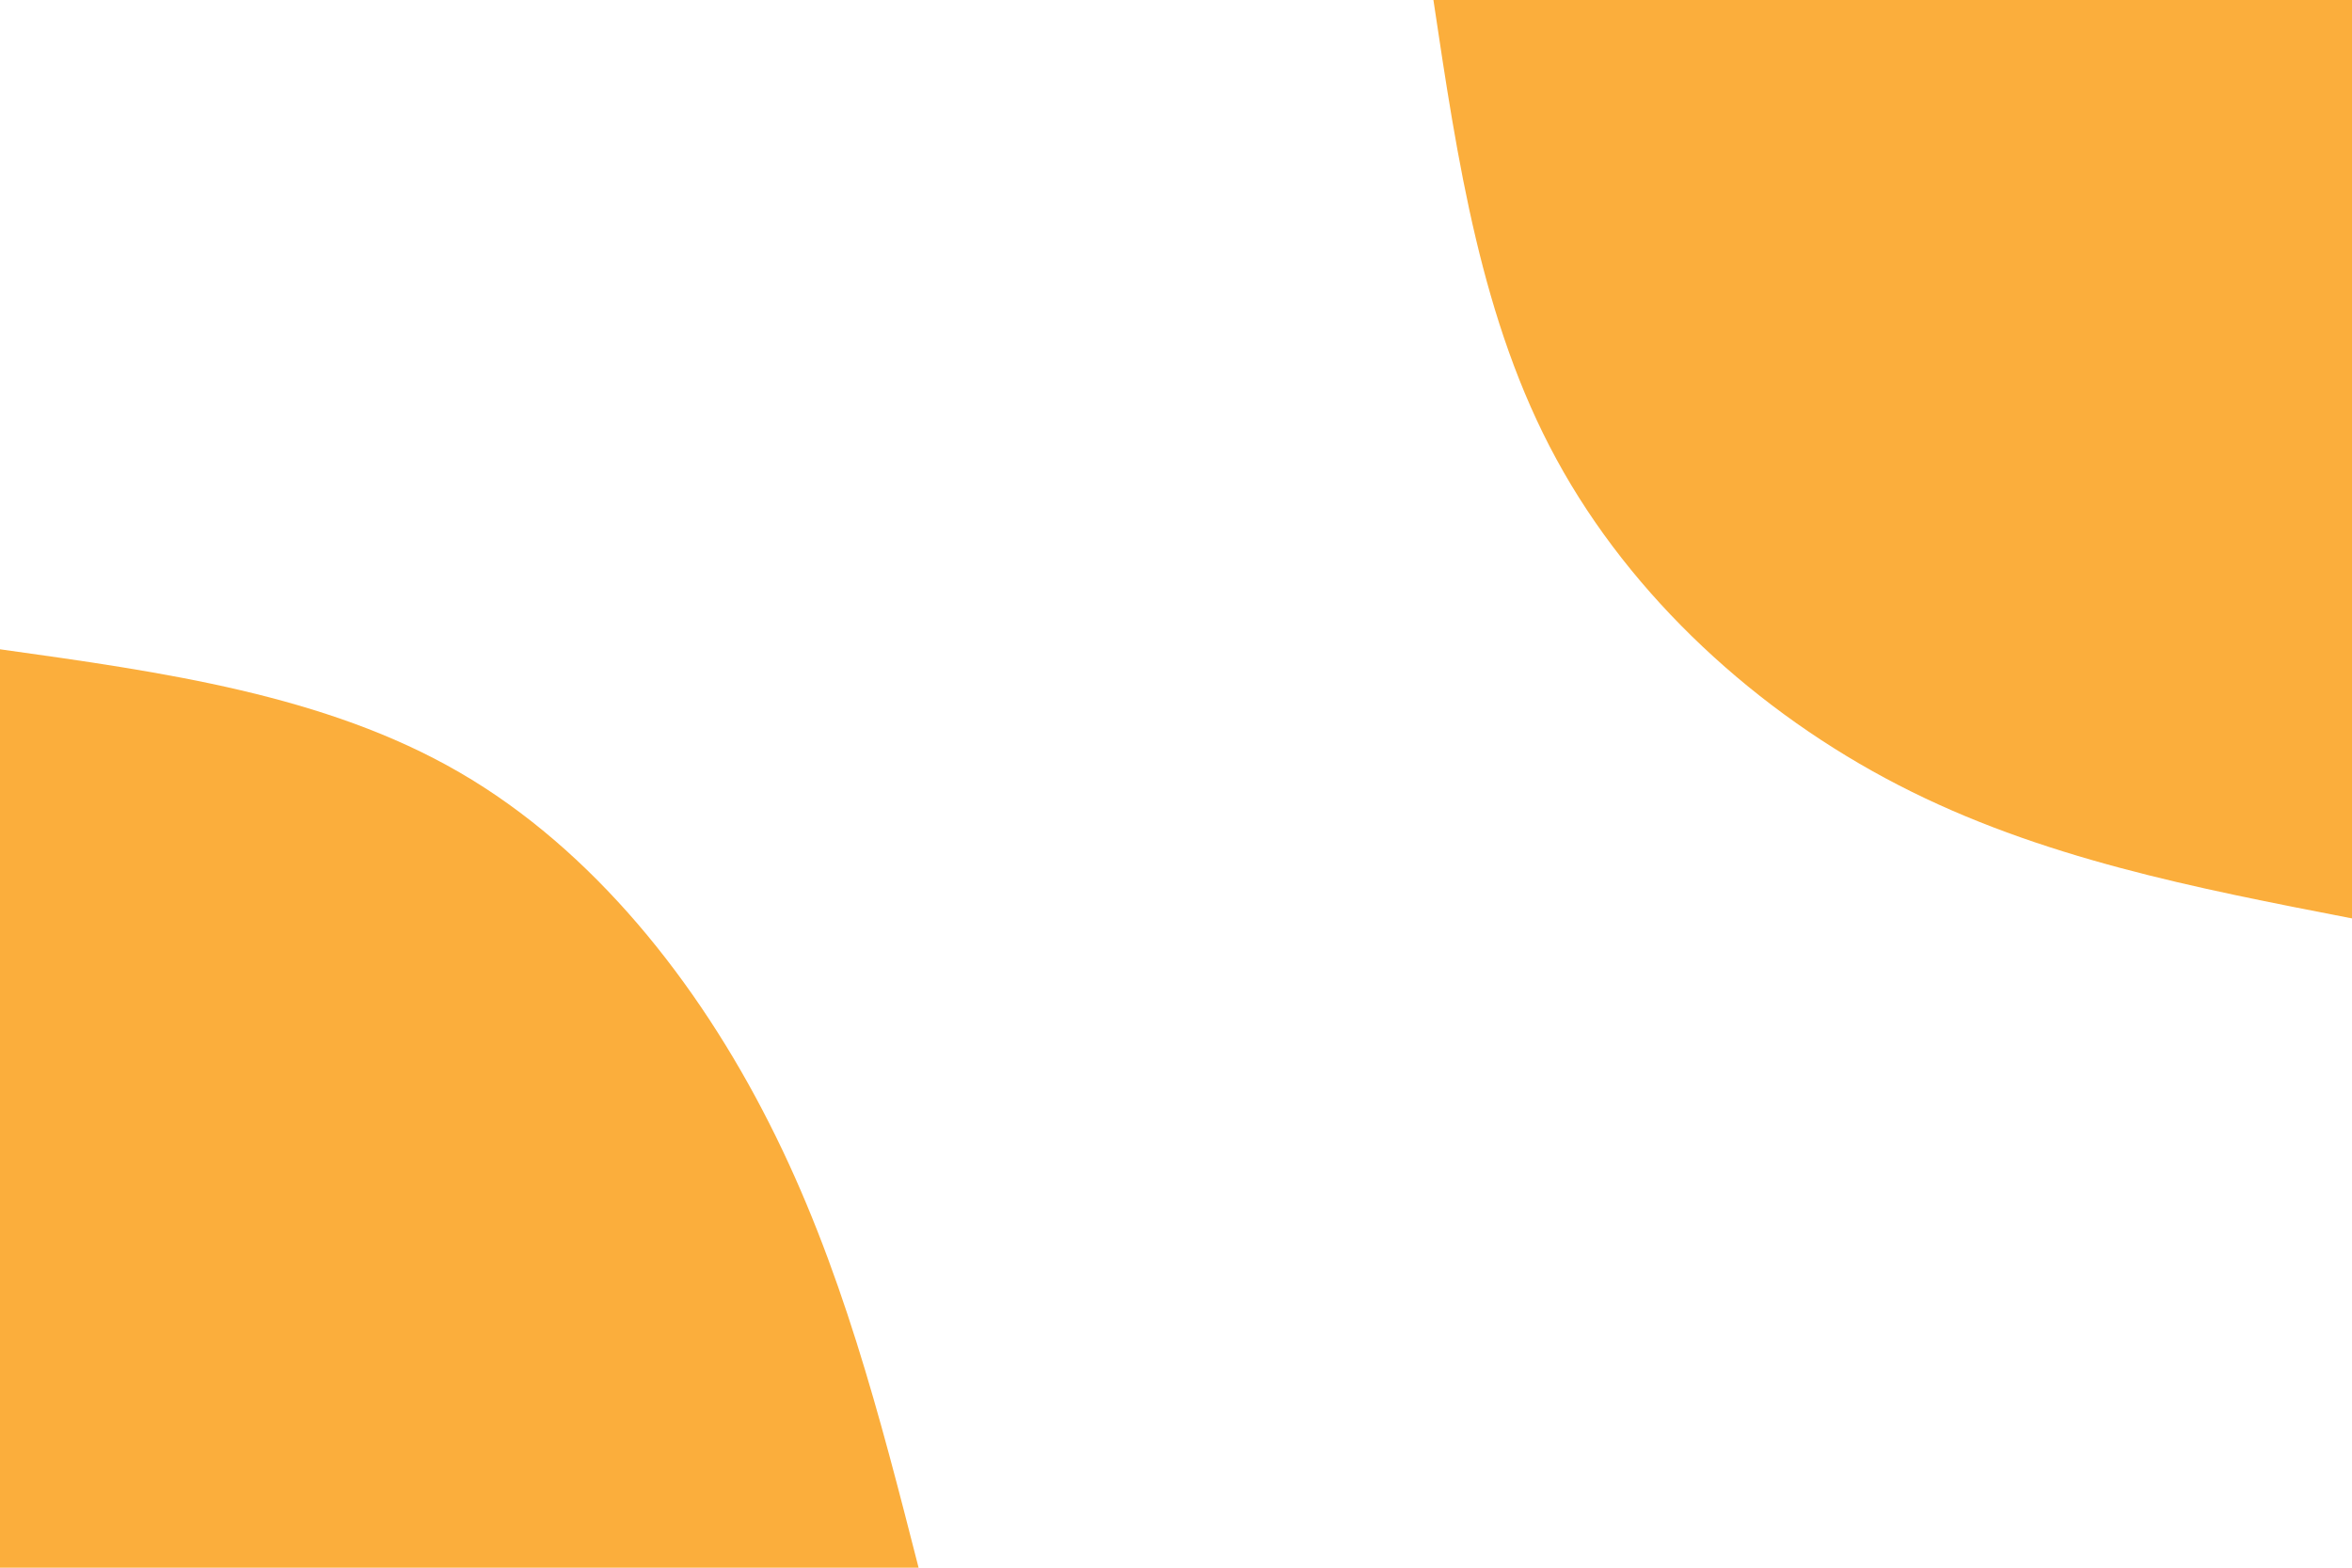 <svg id="visual" viewBox="0 0 900 600" width="900" height="600" xmlns="http://www.w3.org/2000/svg" xmlns:xlink="http://www.w3.org/1999/xlink" version="1.1"><rect x="0" y="0" width="900" height="600" fill="#fff"></rect><defs><linearGradient id="grad1_0" x1="33.3%" y1="0%" x2="100%" y2="100%"><stop offset="20%" stop-color="#ffffff" stop-opacity="1"></stop><stop offset="80%" stop-color="#ffffff" stop-opacity="1"></stop></linearGradient></defs><defs><linearGradient id="grad2_0" x1="0%" y1="0%" x2="66.7%" y2="100%"><stop offset="20%" stop-color="#ffffff" stop-opacity="1"></stop><stop offset="80%" stop-color="#ffffff" stop-opacity="1"></stop></linearGradient></defs><g transform="translate(900, 0)"><path d="M0 351.5C-59.8 339.9 -119.5 328.4 -173.5 300.5C-227.5 272.7 -275.7 228.6 -304.4 175.8C-333.2 123 -342.3 61.5 -351.5 0L0 0Z" fill="#FBAE3C"></path></g><g transform="translate(0, 600)"><path d="M0 -351.5C62.3 -342.8 124.6 -334.1 175.8 -304.4C226.9 -274.8 267 -224.2 294.4 -170C321.9 -115.8 336.7 -57.9 351.5 0L0 0Z" fill="#FBAE3C"></path></g></svg>